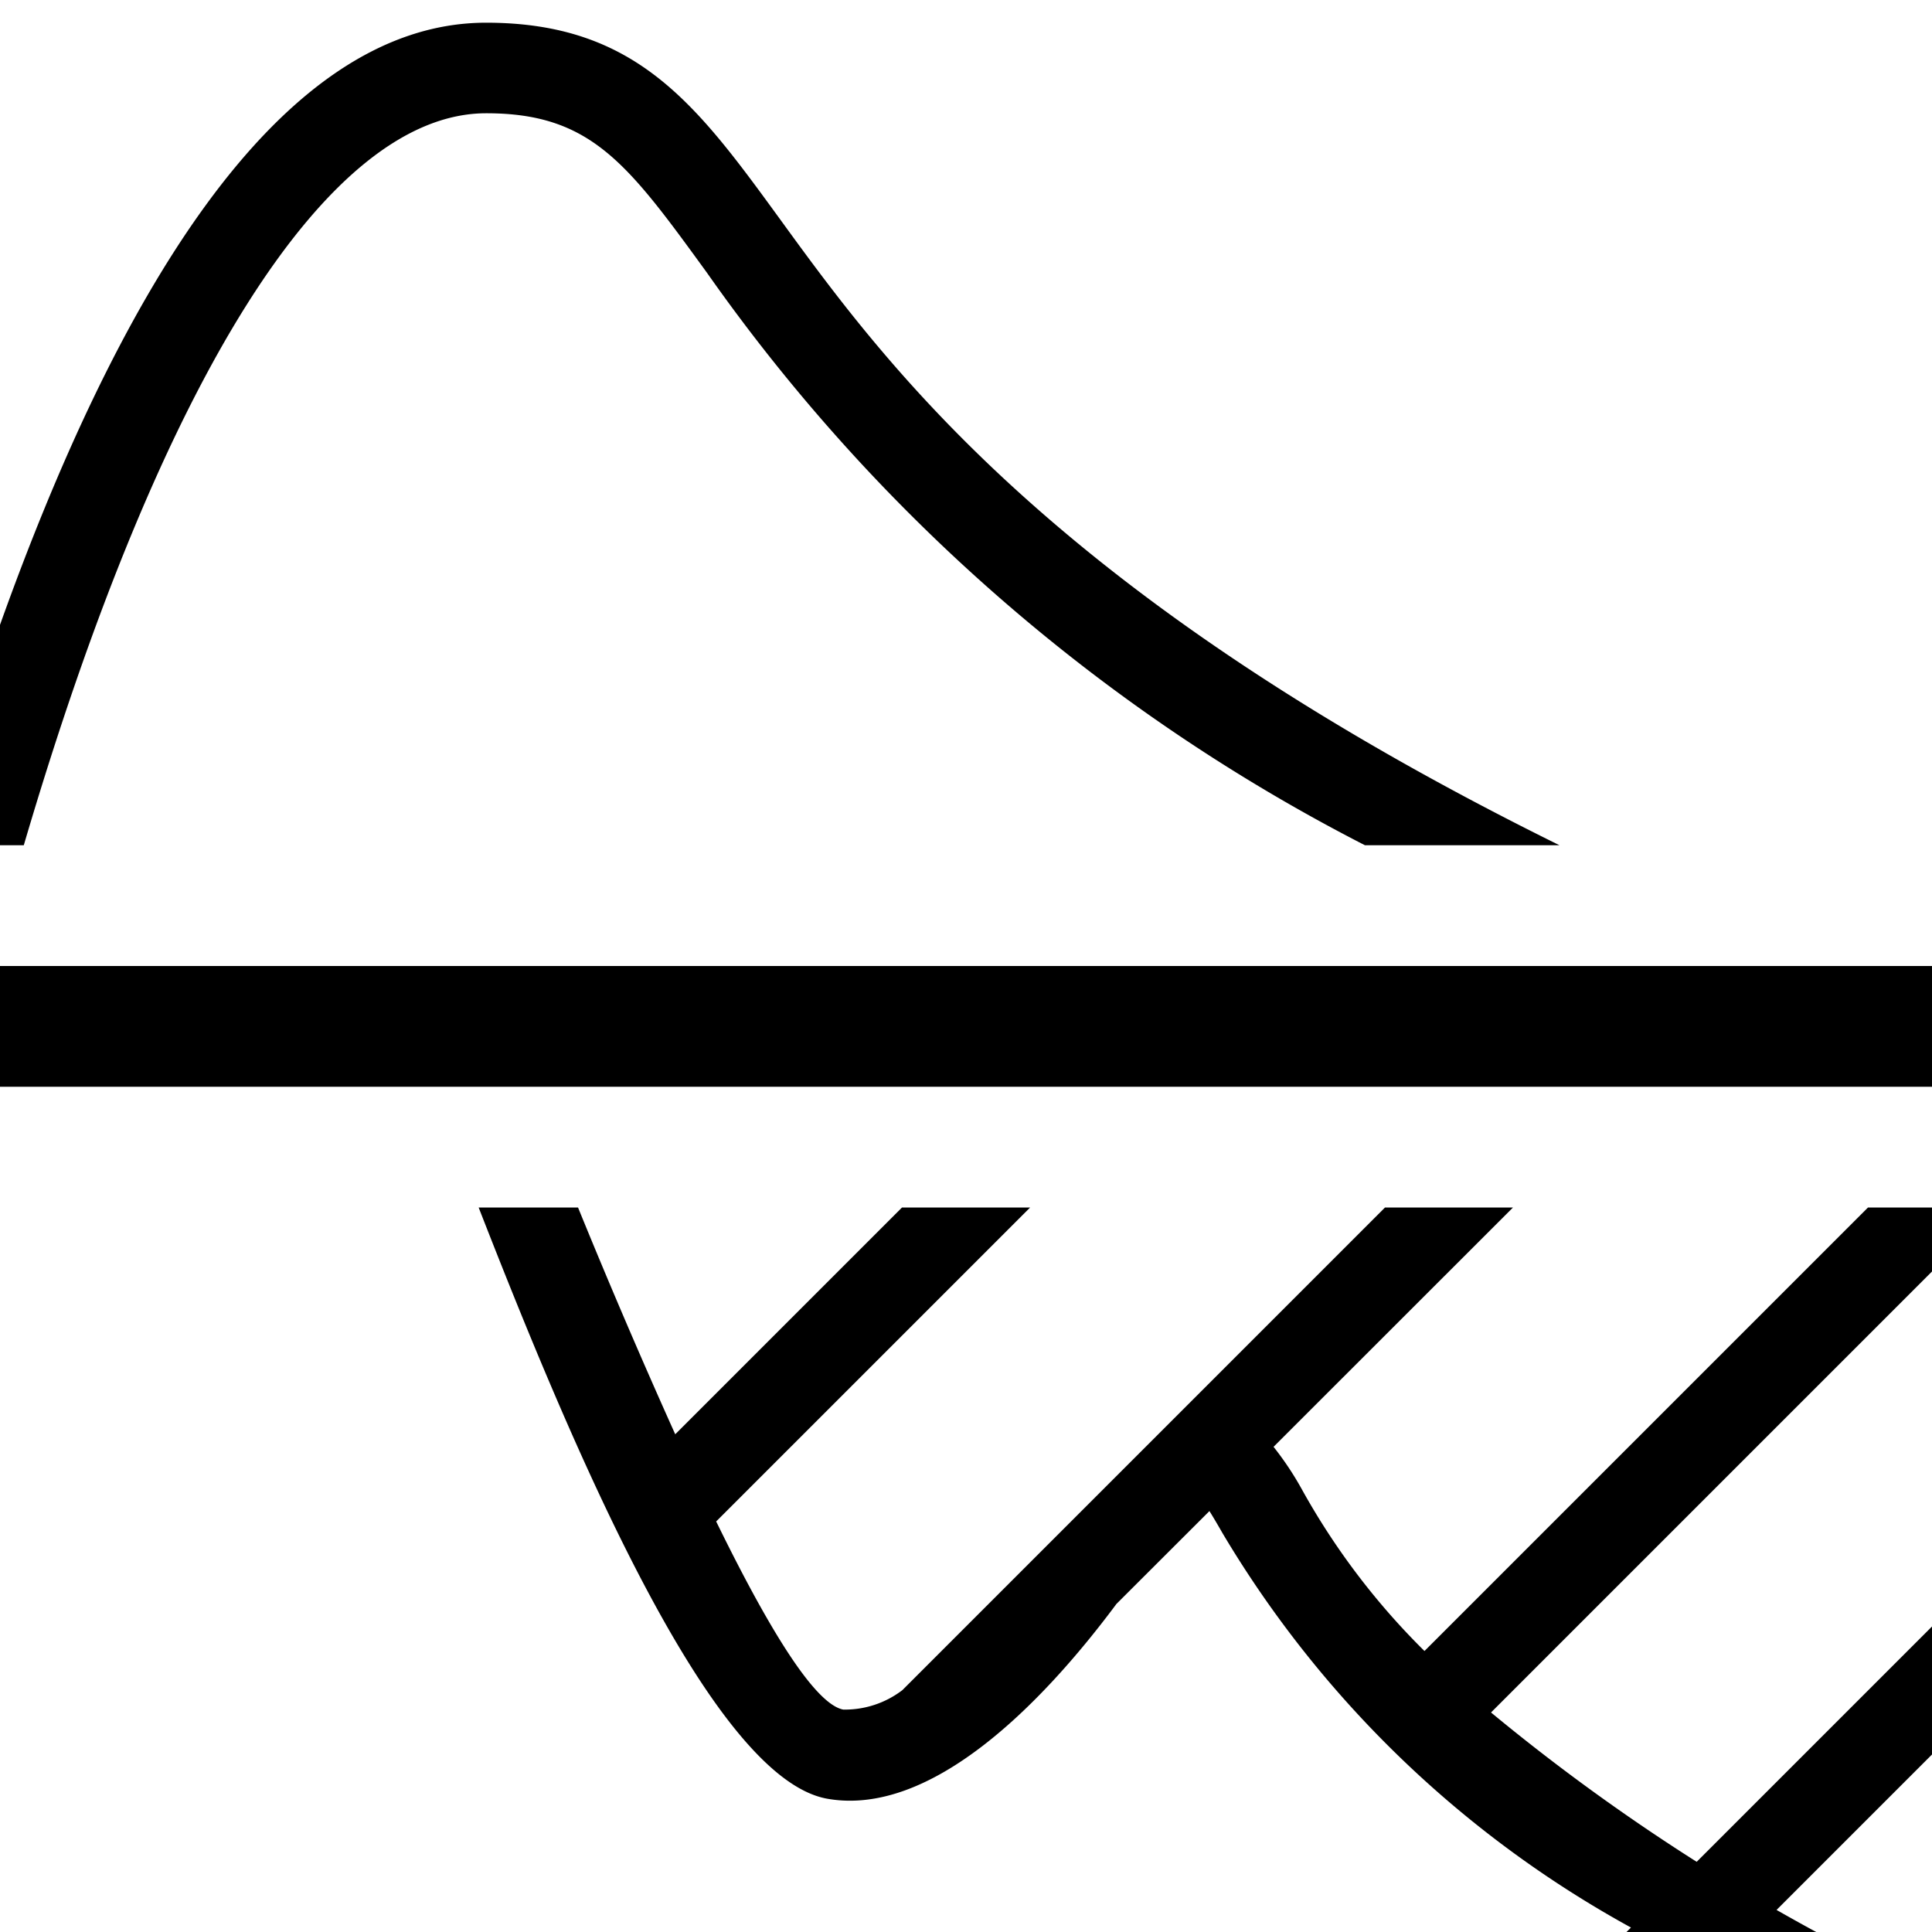 <svg xmlns="http://www.w3.org/2000/svg" viewBox="0 0 16 16"><path d="M16 9H0V8h16zm-1.47 7L16 14.53v-1.06L13.47 16zM16 10h-.53l-3.673 3.673a5.906 5.906 0 01-1.02-1.347 2.55 2.55 0 00-.23-.344L12.53 10h-1.06l-3.997 3.997a.783.783 0 01-.49.161c-.23-.045-.603-.639-1.052-1.558l2.6-2.6H7.47l-1.878 1.878A57.592 57.592 0 014.787 10h-.823c.77 1.974 1.924 4.731 2.891 4.897.856.148 1.77-.782 2.382-1.602l.007-.01.772-.771c.035.056.073.121.109.184A8.936 8.936 0 0013.575 16h1.466a16.768 16.768 0 01-2.693-1.818L16 10.53zM0 7h.197C1.333 3.137 2.713.938 4.027.938c.868 0 1.17.415 1.83 1.324A15.036 15.036 0 0011.304 7h1.611c-4.18-2.063-5.574-3.972-6.451-5.179C5.774.873 5.277.188 4.026.188 2.268.188.937 2.552 0 5.175v2.518z"/></svg>